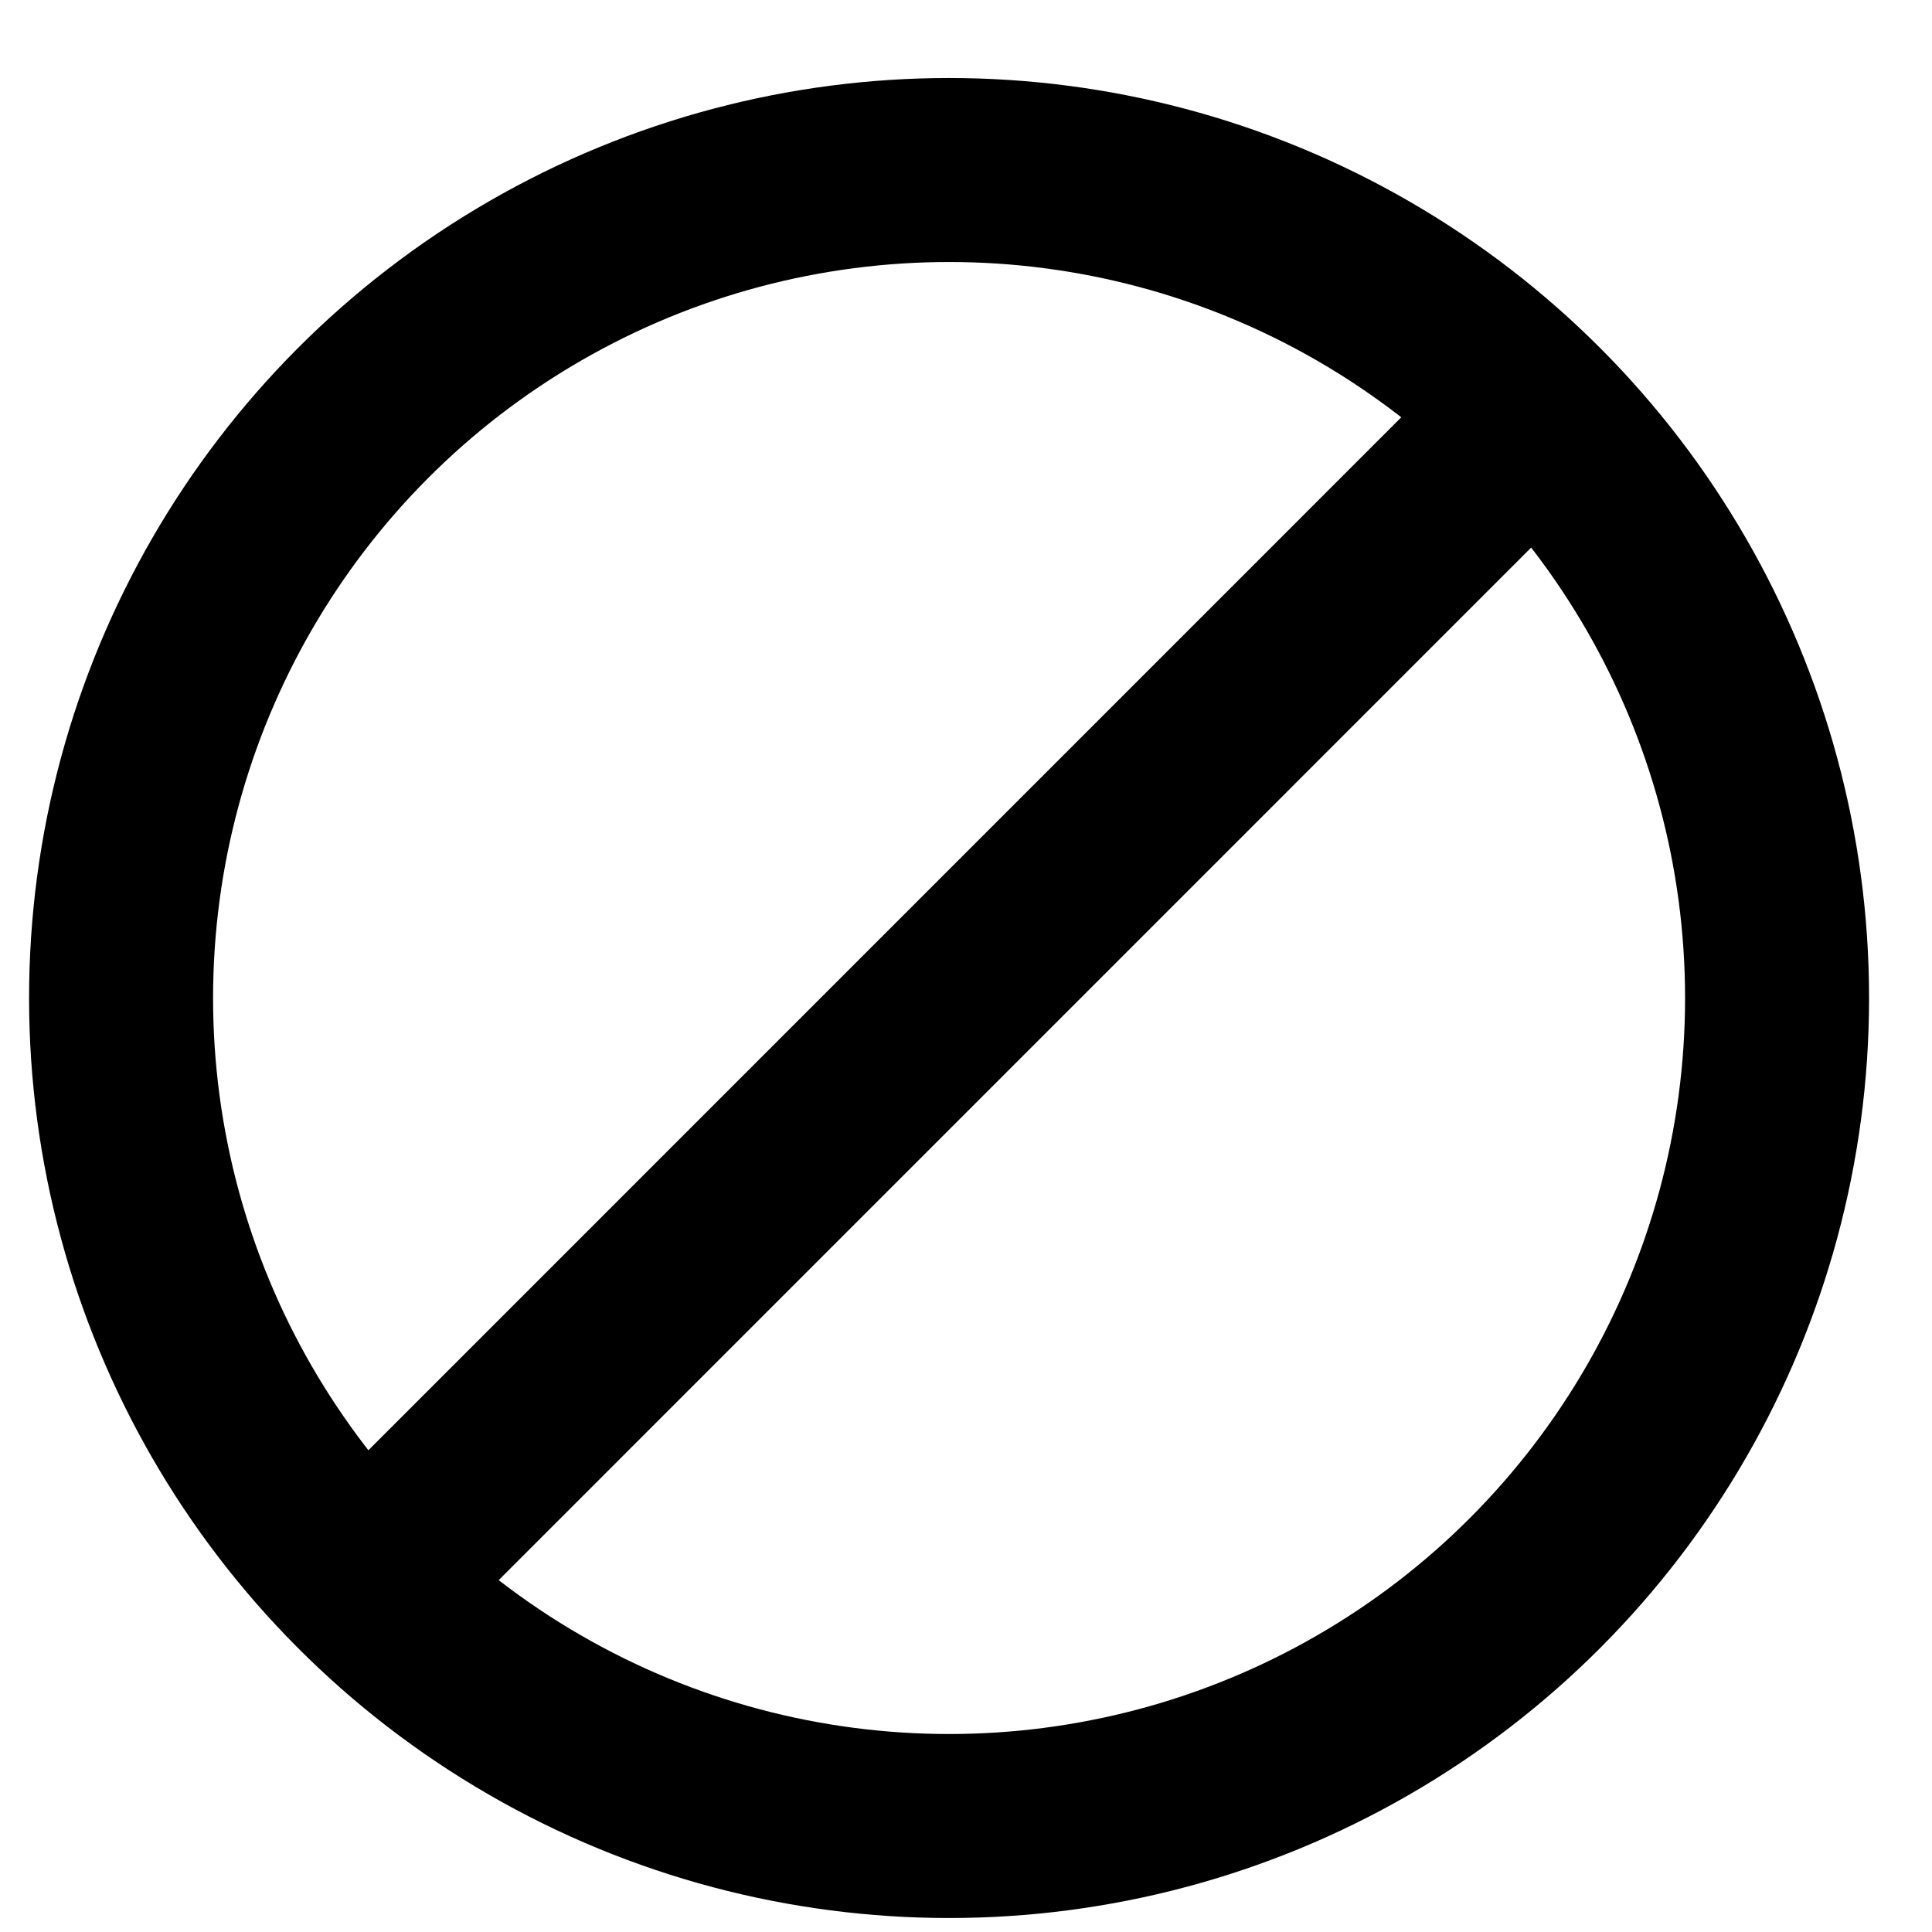 <svg width="21" height="21" viewBox="0 0 21 21" fill="none" xmlns="http://www.w3.org/2000/svg">
<circle cx="10.316" cy="10.848" r="9" stroke="black" stroke-width="2"/>
<line x1="3.676" y1="17.506" x2="16.486" y2="4.695" stroke="black" stroke-width="2"/>
</svg>
